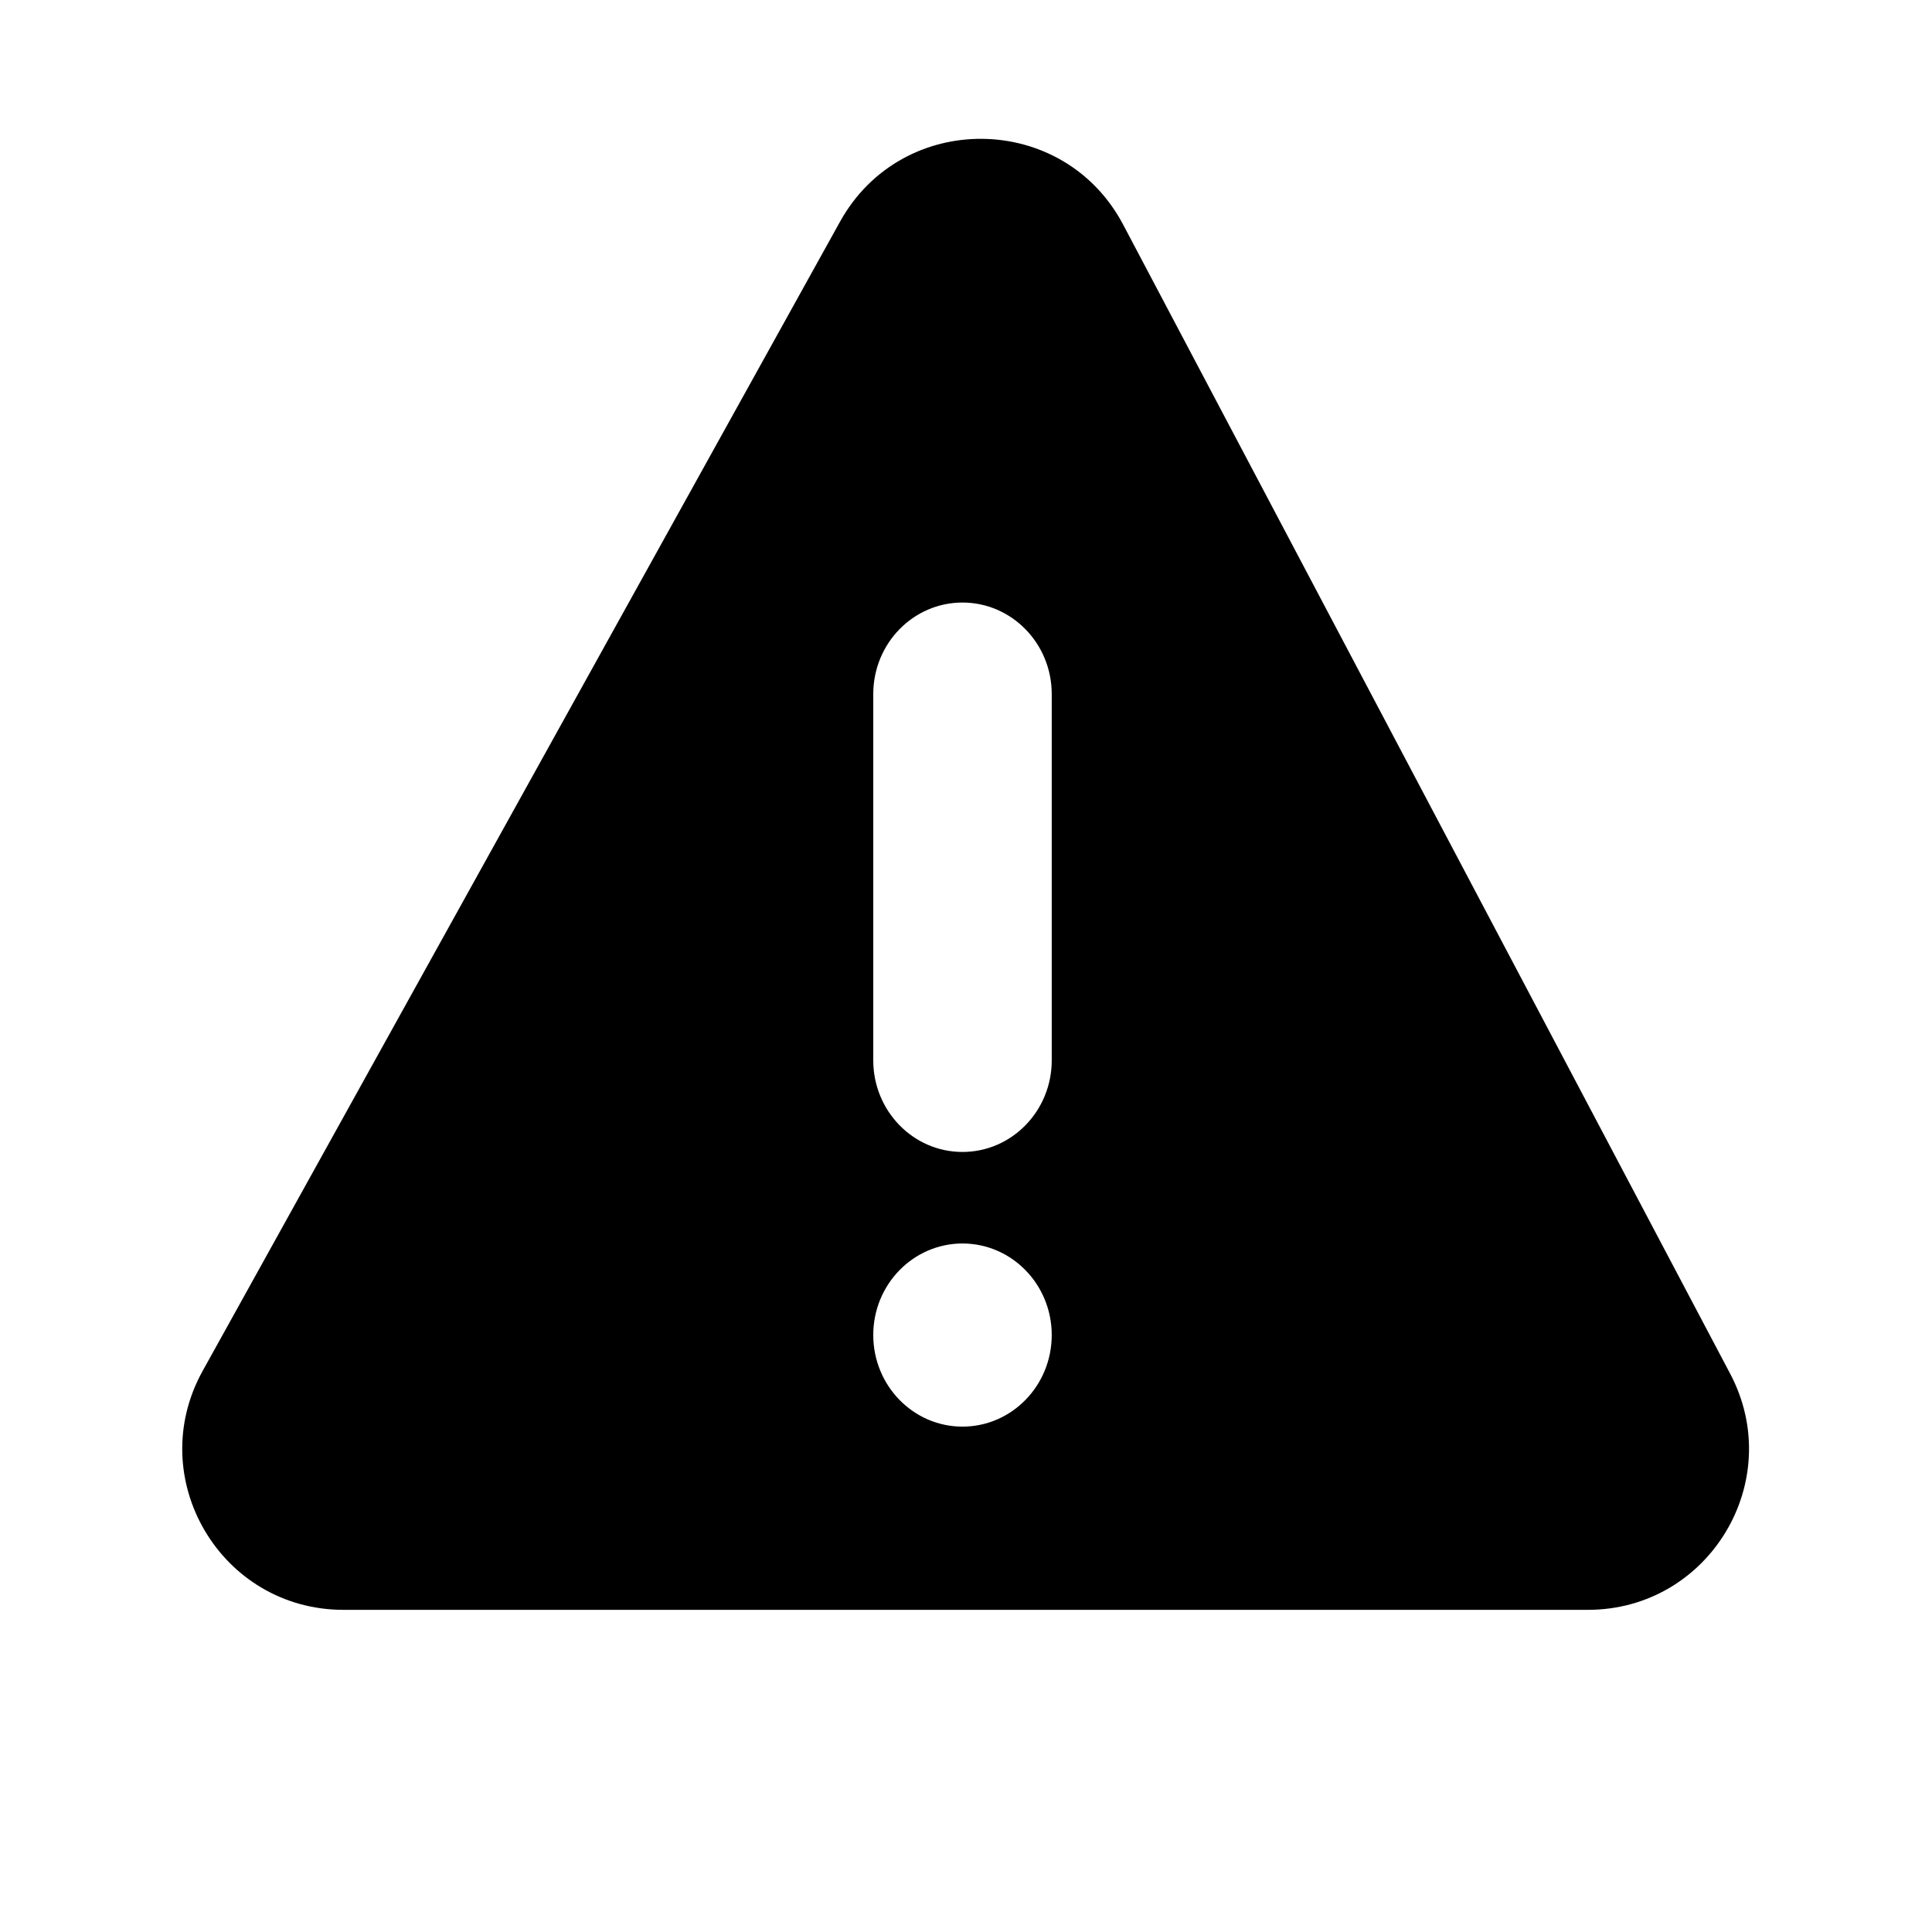 <svg xmlns="http://www.w3.org/2000/svg" width="24" height="24" viewBox="0 0 24 24" fill="none">
<path d="M10.435 2.754C11.205 1.365 13.21 1.386 13.952 2.79L21.493 17.065C22.196 18.397 21.231 19.998 19.725 19.998H4.267C2.742 19.998 1.778 18.362 2.518 17.029L10.435 2.754ZM11.956 15.447C11.344 15.448 10.848 15.956 10.848 16.584C10.848 17.212 11.344 17.722 11.956 17.722C12.569 17.722 13.065 17.212 13.065 16.584C13.065 15.956 12.568 15.447 11.956 15.447ZM11.956 7.485C11.344 7.485 10.848 7.994 10.848 8.622V13.172C10.848 13.8 11.344 14.31 11.956 14.31C12.569 14.31 13.065 13.8 13.065 13.172V8.622C13.065 7.994 12.568 7.485 11.956 7.485Z" fill="currentColor"/>
</svg>
